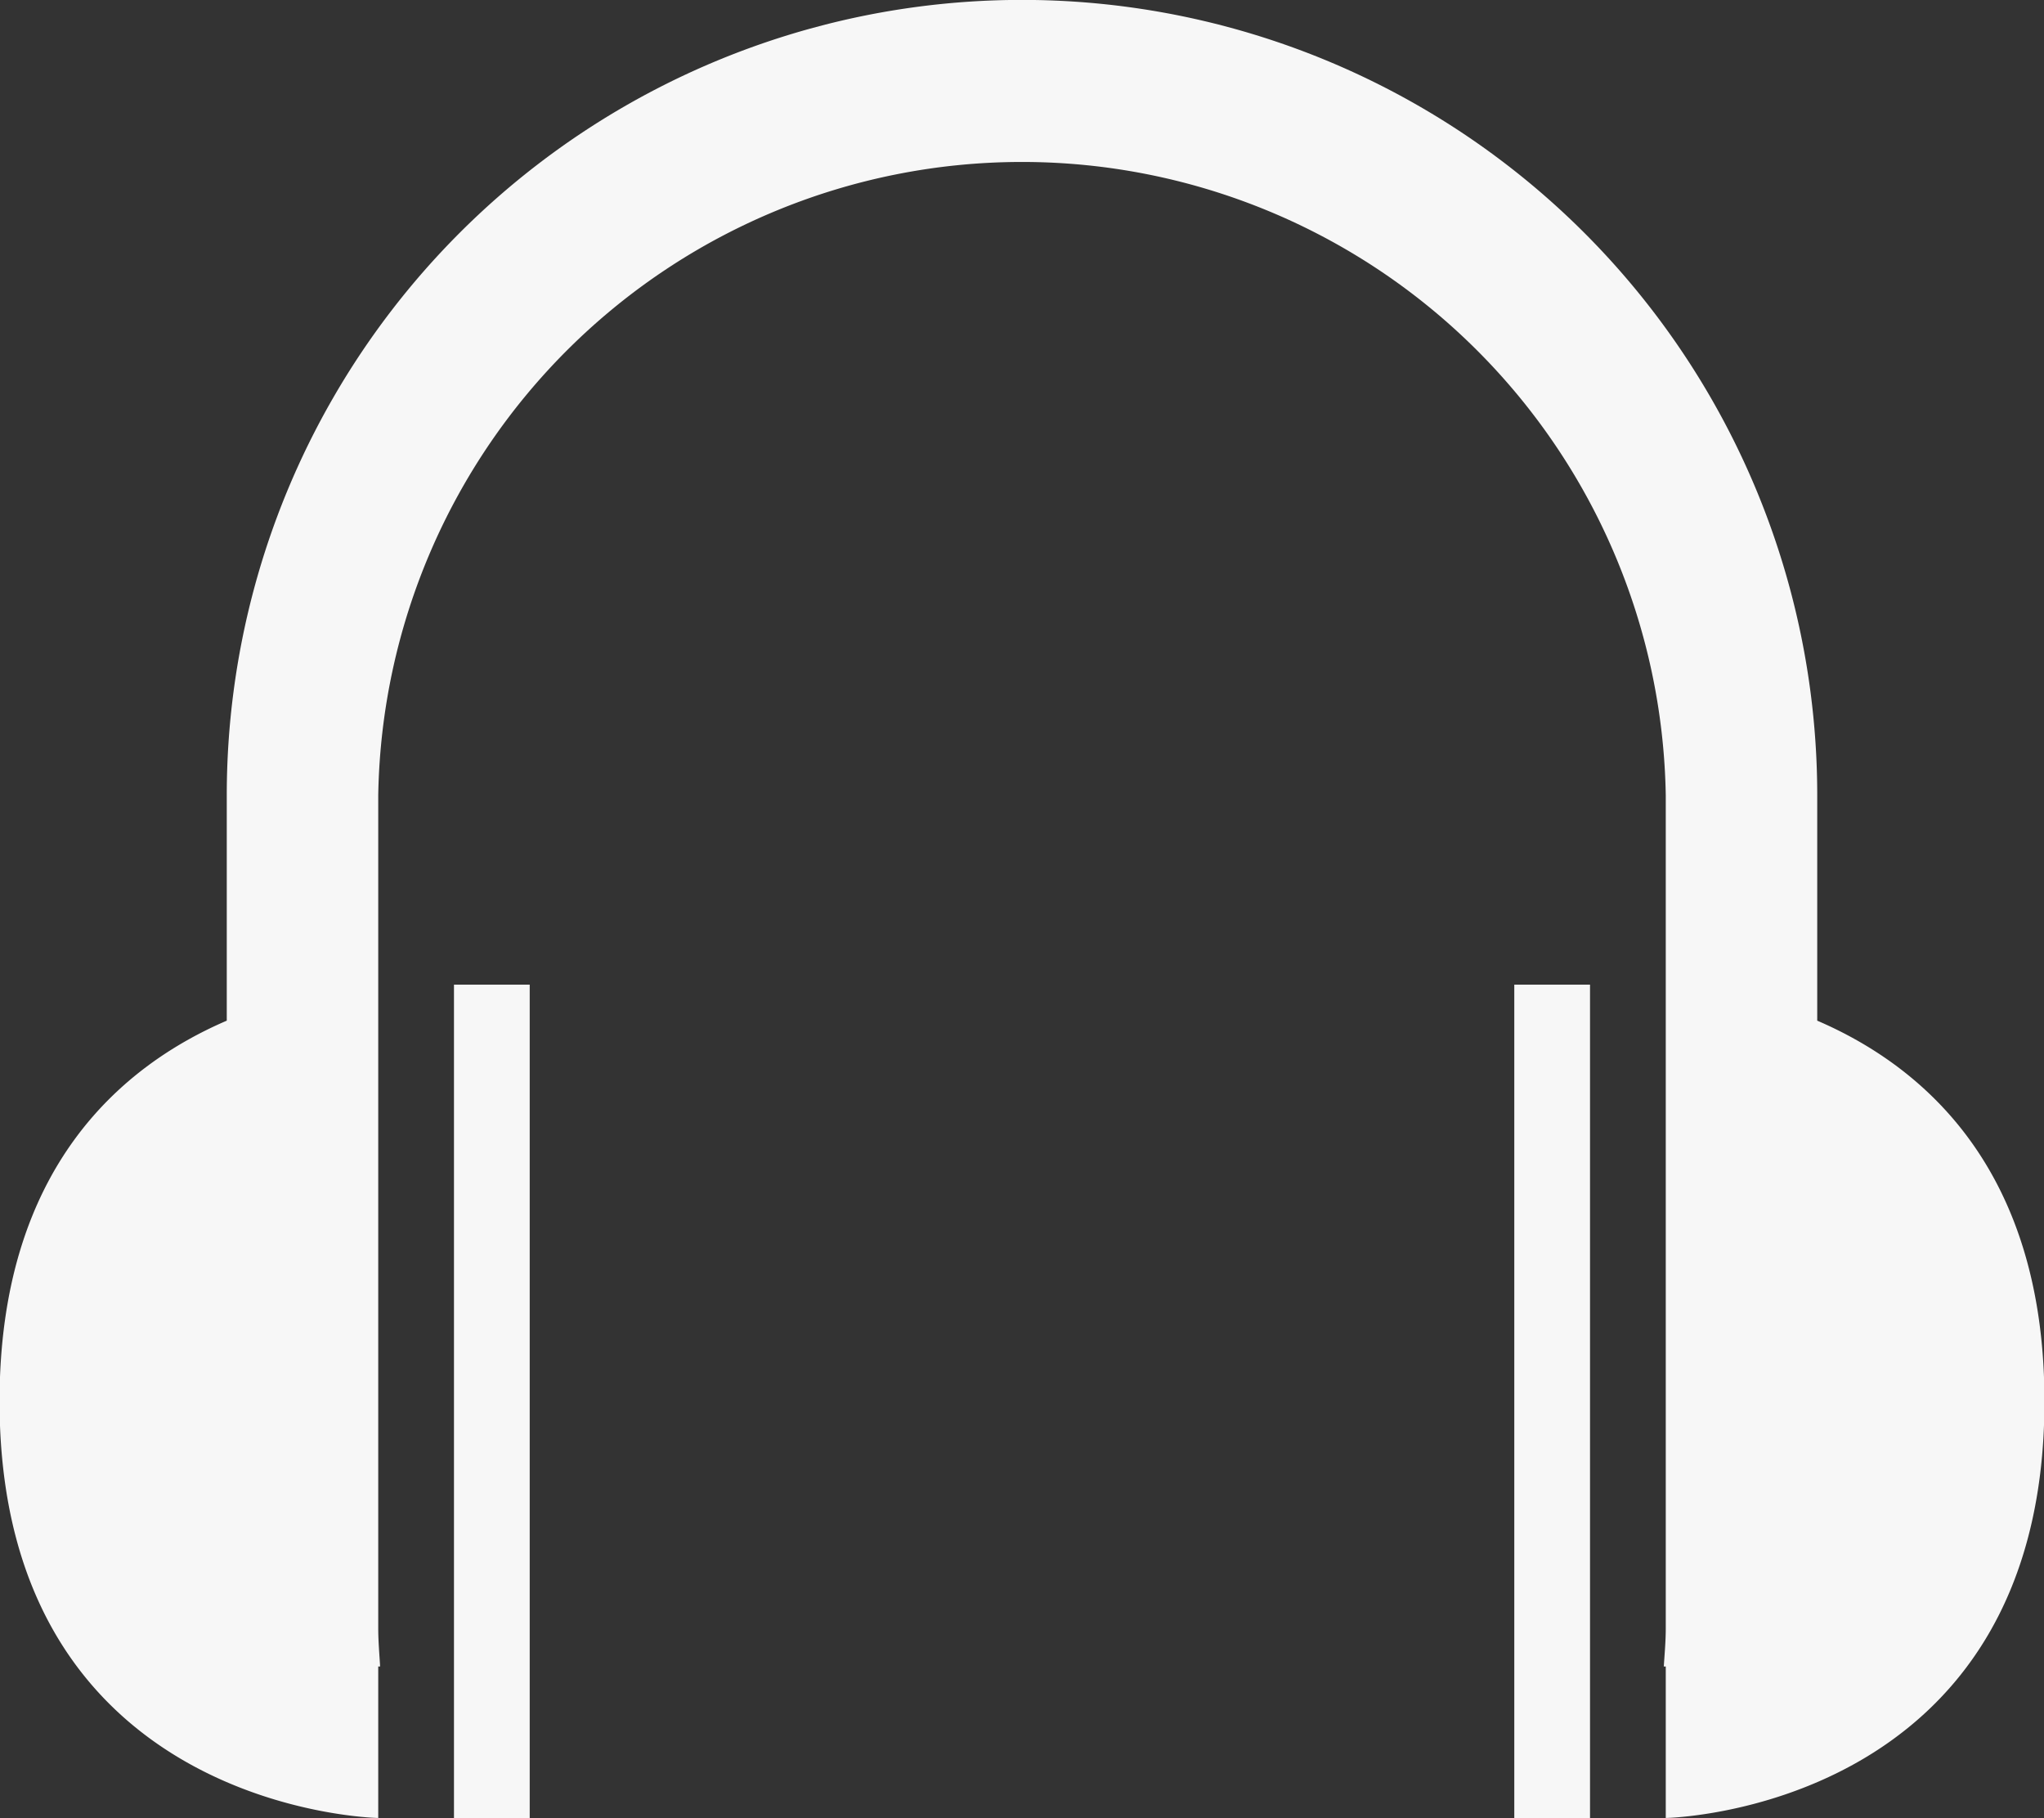 <svg xmlns="http://www.w3.org/2000/svg" preserveAspectRatio="xMidYMid" width="22.94" height="20.4" viewBox="0 0 22.94 20.4"><rect x="0" y="0" width="22.94" height="20.4" fill="#333333" stroke="none"/><path d="M18.695 20.398v-1.7h-.022c.009-.142.022-.282.022-.425v-9.35a7.226 7.226 0 00-14.45 0v9.35c0 .143.013.283.021.425h-.021v1.7s-4.25-.071-4.25-4.675c0-2.611 1.366-3.762 2.55-4.271V8.923A8.924 8.924 0 0111.47-.001a8.924 8.924 0 018.925 8.924v2.529c1.183.509 2.55 1.66 2.55 4.271 0 4.604-4.25 4.675-4.25 4.675zm-12.75 0h-.85v-9.35h.85v9.35zm11.9 0h-.85v-9.35h.85v9.35z" fill="#f7f7f7" fill-rule="evenodd"/></svg>